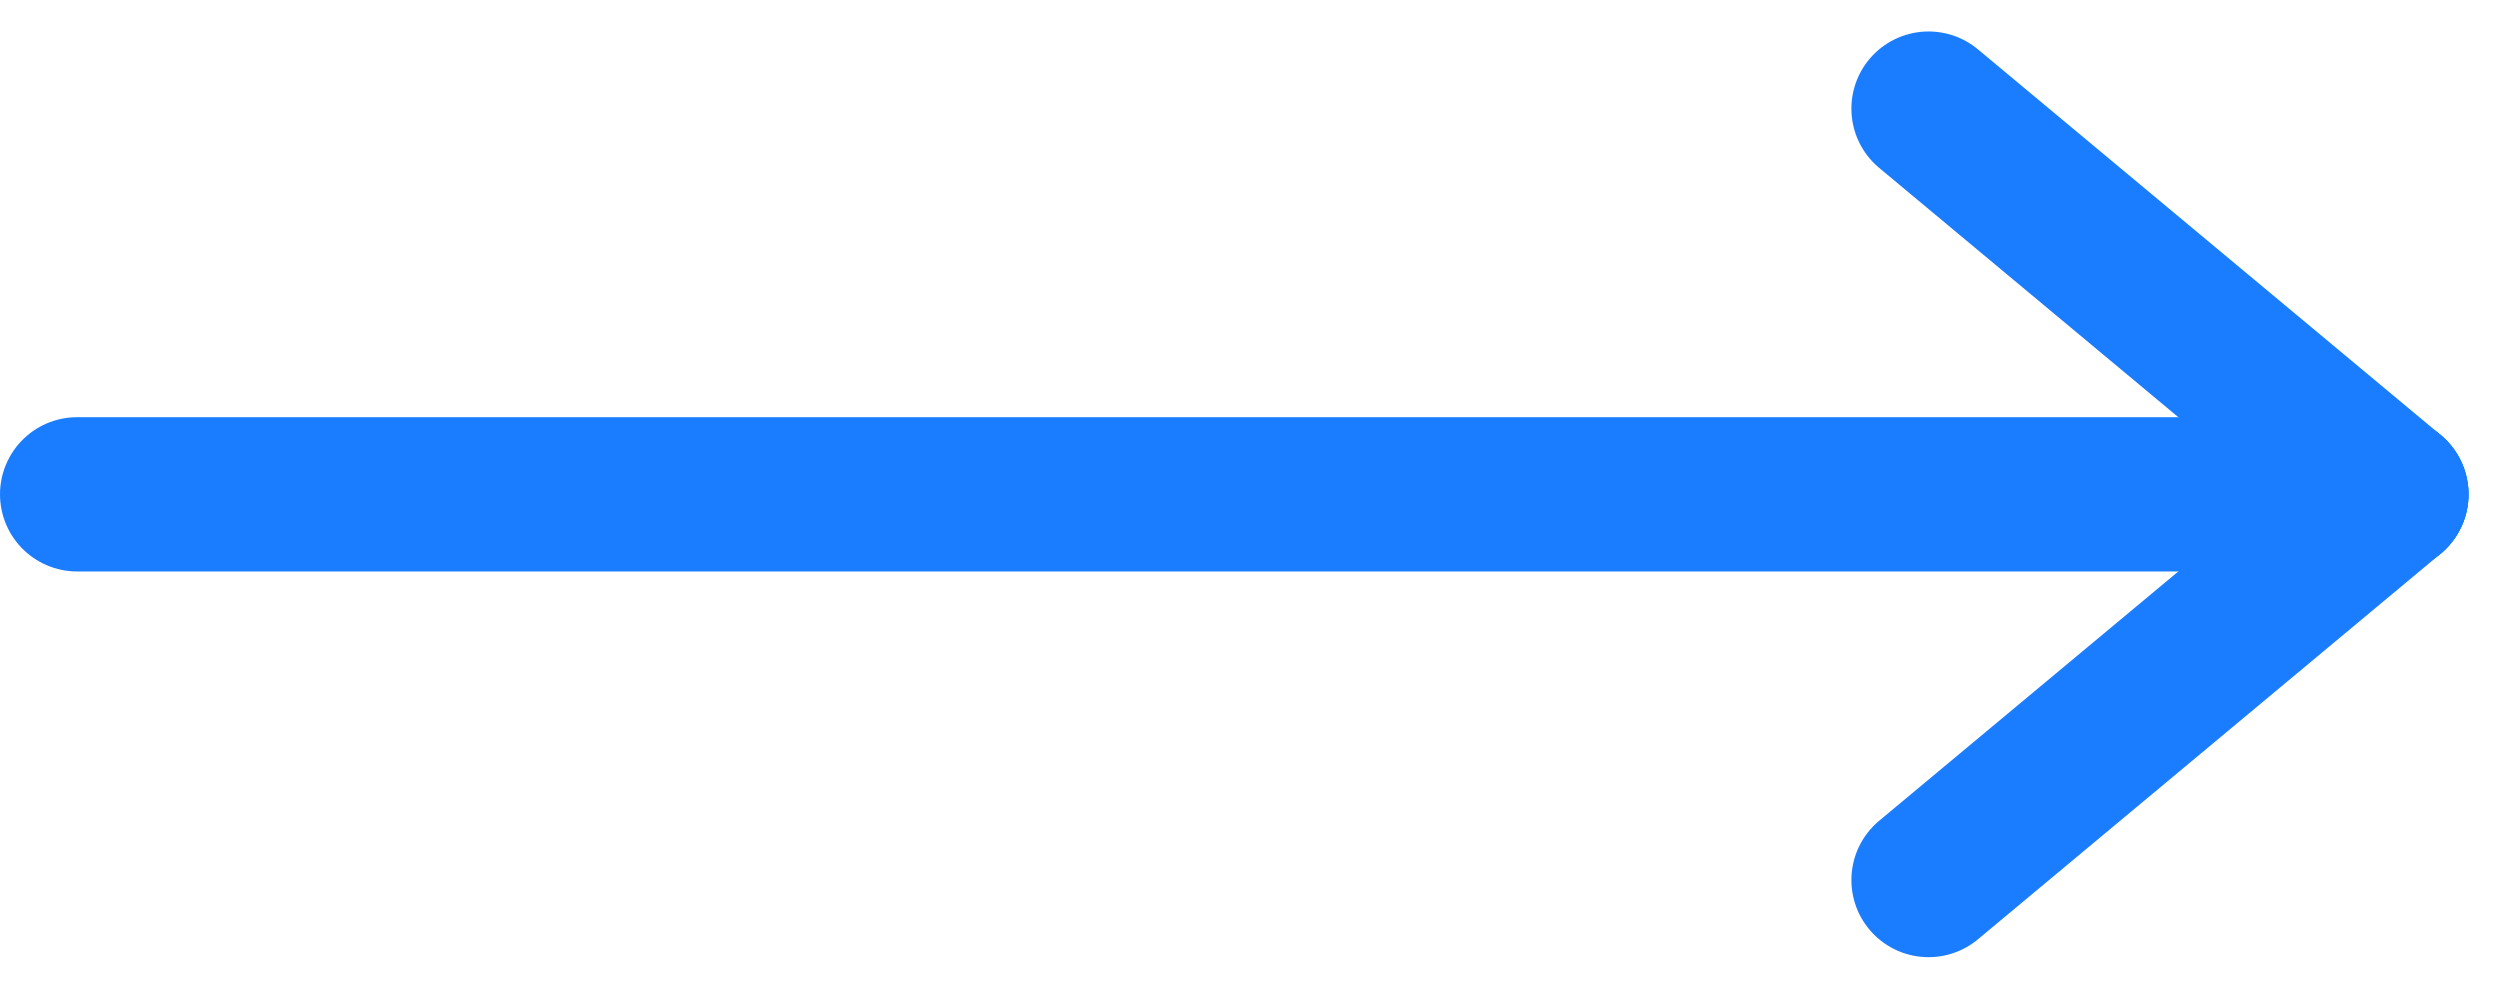 <svg xmlns="http://www.w3.org/2000/svg" width="32.408" height="12.817" viewBox="0 0 32.408 12.817"><g transform="translate(-1282.5 -1863.092)"><line x2="30" transform="translate(1283.5 1869.5)" fill="none" stroke="#1a7dff" stroke-linecap="round" stroke-width="2"/><line x2="6" y2="5" transform="translate(1307.5 1864.5)" fill="none" stroke="#1a7dff" stroke-linecap="round" stroke-width="2"/><line y1="5" x2="6" transform="translate(1307.5 1869.5)" fill="none" stroke="#1a7dff" stroke-linecap="round" stroke-width="2"/></g></svg>